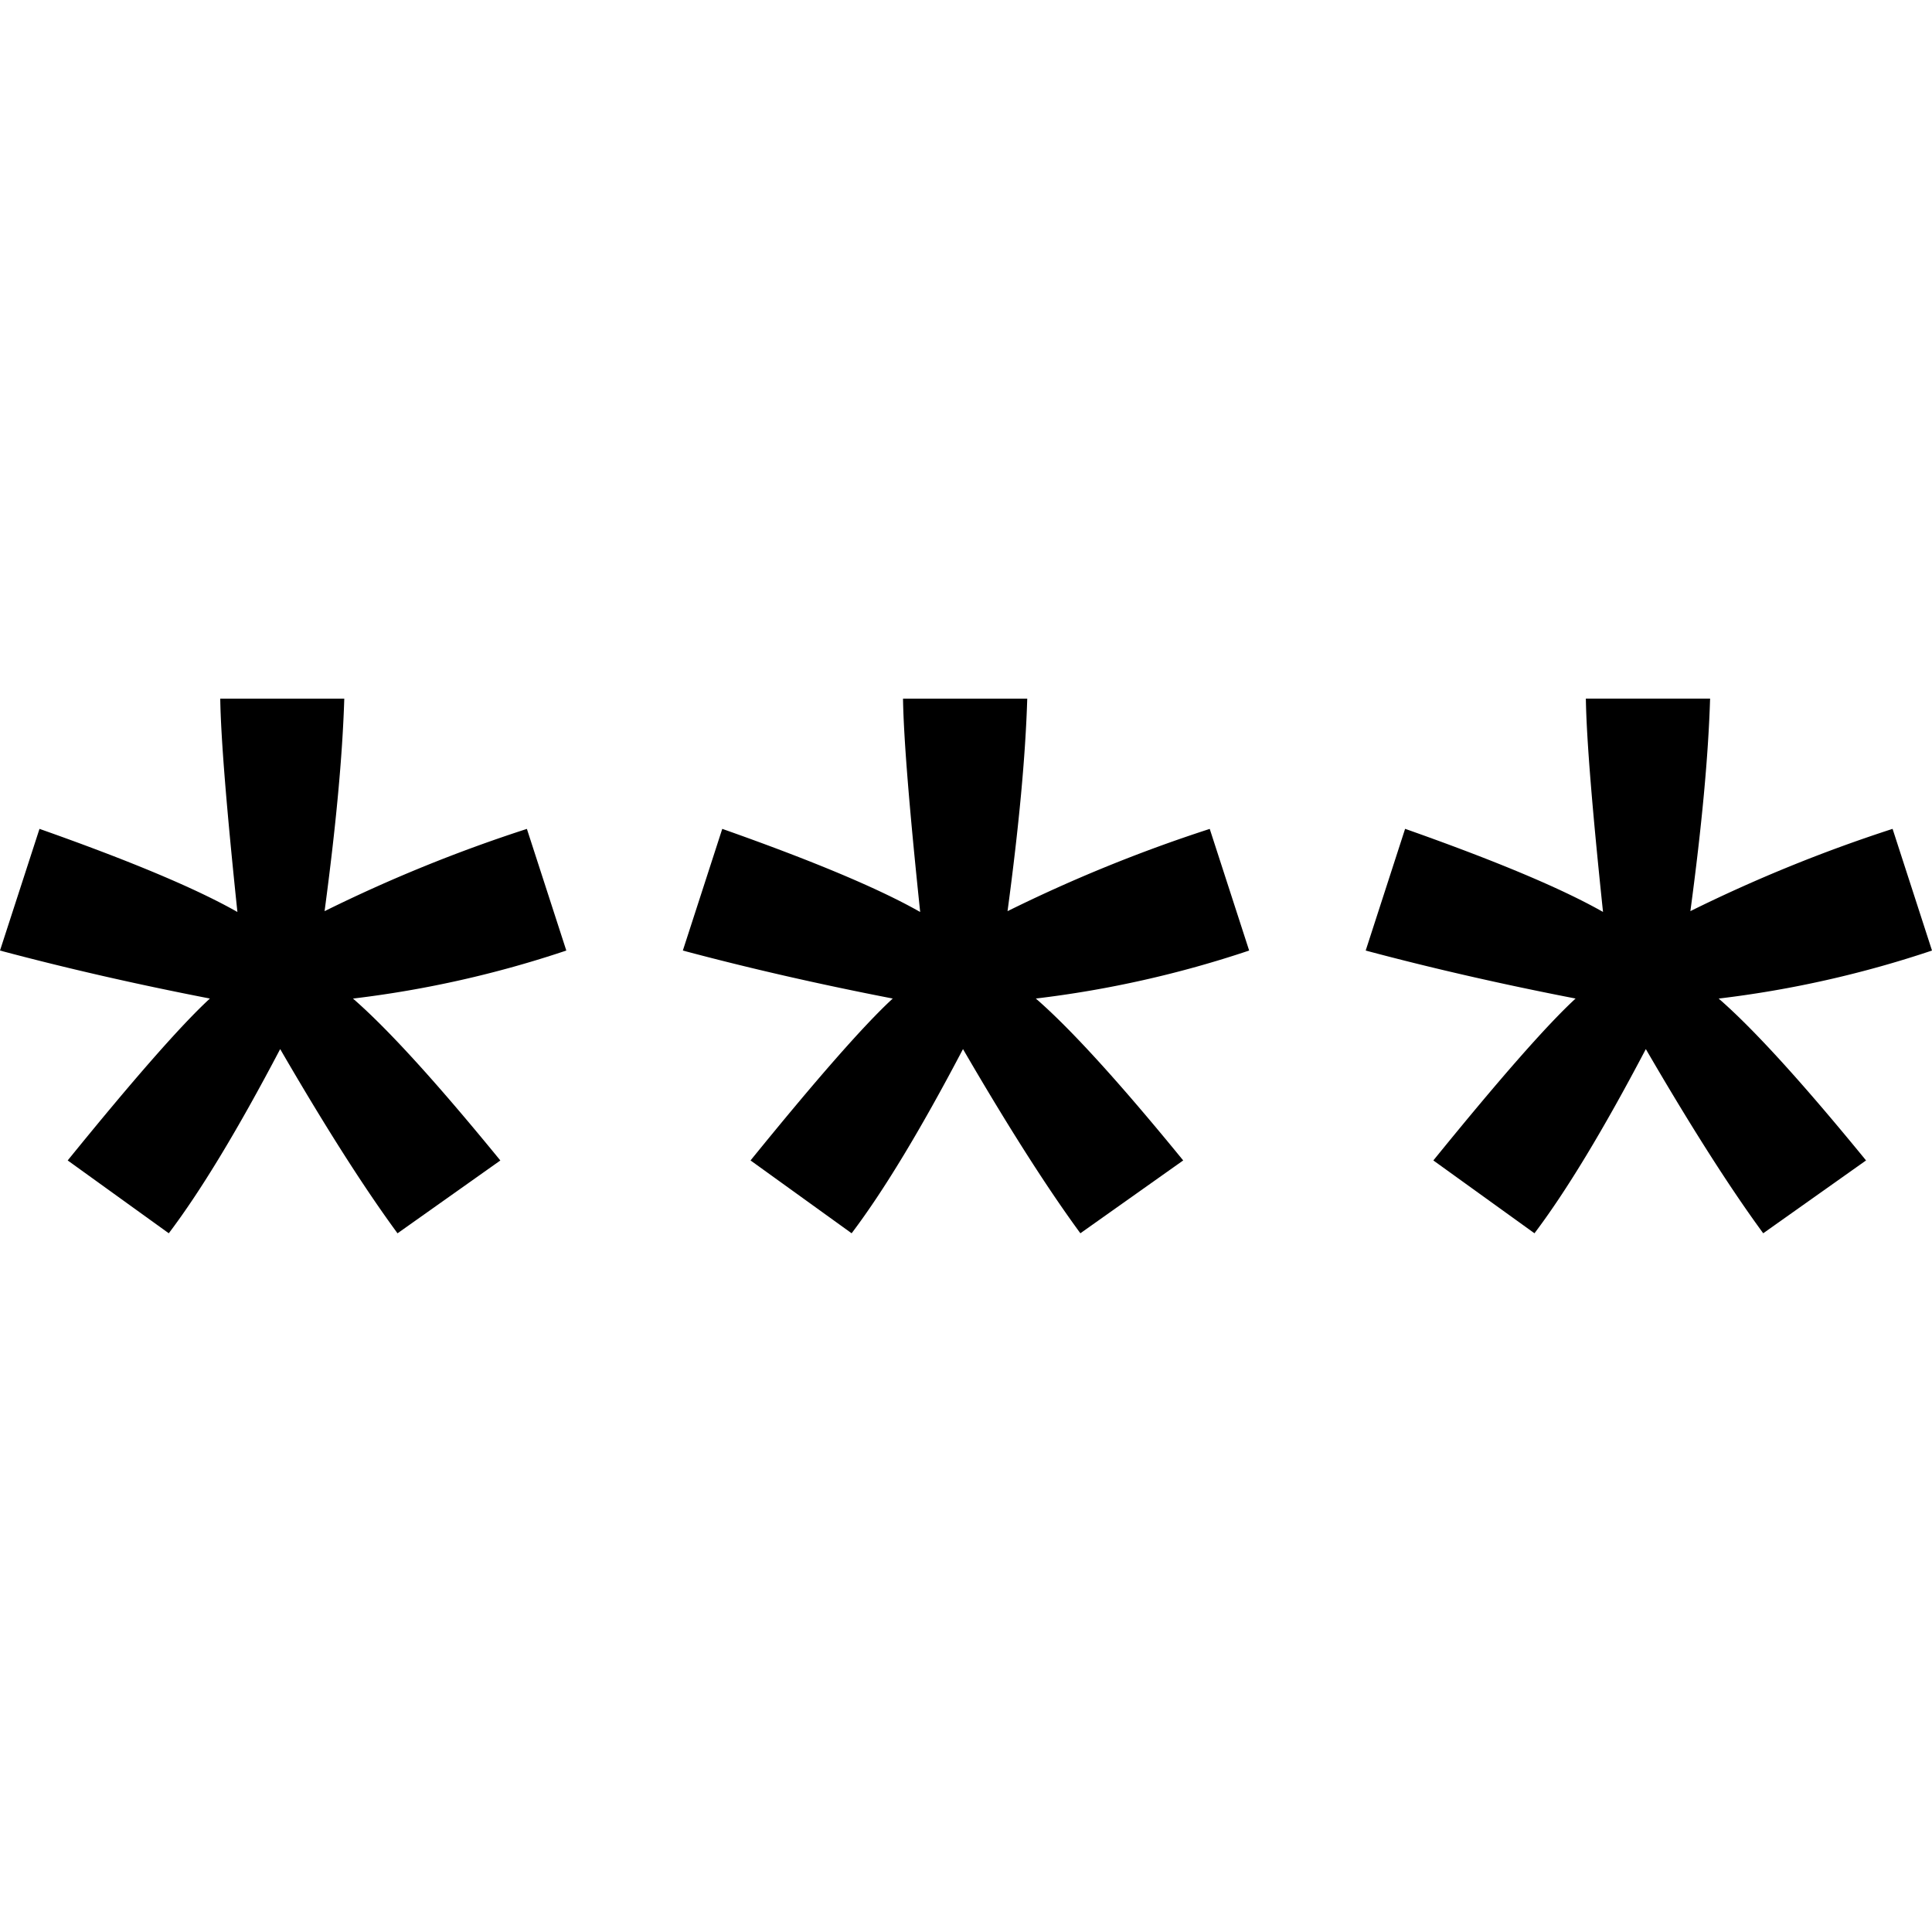 <svg id="Ebene_1" data-name="Ebene 1" xmlns="http://www.w3.org/2000/svg" viewBox="0 0 500 500"><title>Zeichenfläche 10</title><path d="M136.36,214.52A385.34,385.34,0,0,0,84,235.81q4.42-33,5.1-55H57q.23,15.08,4.44,55.21-16-9.09-51.22-21.51L0,246q25.73,6.87,54.32,12.42-11.08,10.2-36.8,41.9l26.16,18.85q12.42-16.41,28.83-47.67Q90,301.66,102.88,319.18l26.61-18.85q-24.62-30.15-38.14-41.9A275.8,275.8,0,0,0,146.56,246Z"/><path d="M313.08,214.52a386,386,0,0,0-52.33,21.29q4.44-33,5.1-55H233.7q.23,15.08,4.44,55.21-16-9.09-51.22-21.51L176.72,246q25.71,6.87,54.32,12.42-11.08,10.2-36.8,41.9l26.16,18.85q12.42-16.41,28.82-47.67,17.52,30.15,30.38,47.67l26.61-18.85q-24.61-30.15-38.14-41.9A276,276,0,0,0,323.28,246Z"/><path d="M444.79,258.43A276,276,0,0,0,500,246l-10.2-31.49a386,386,0,0,0-52.33,21.29q4.44-33,5.1-55H410.42q.22,15.08,4.44,55.21-16-9.09-51.22-21.51L353.44,246q25.71,6.87,54.32,12.42-11.08,10.2-36.81,41.9l26.17,18.85q12.4-16.41,28.82-47.67,17.52,30.15,30.38,47.67l26.61-18.85Q458.31,270.18,444.79,258.43Z"/></svg>